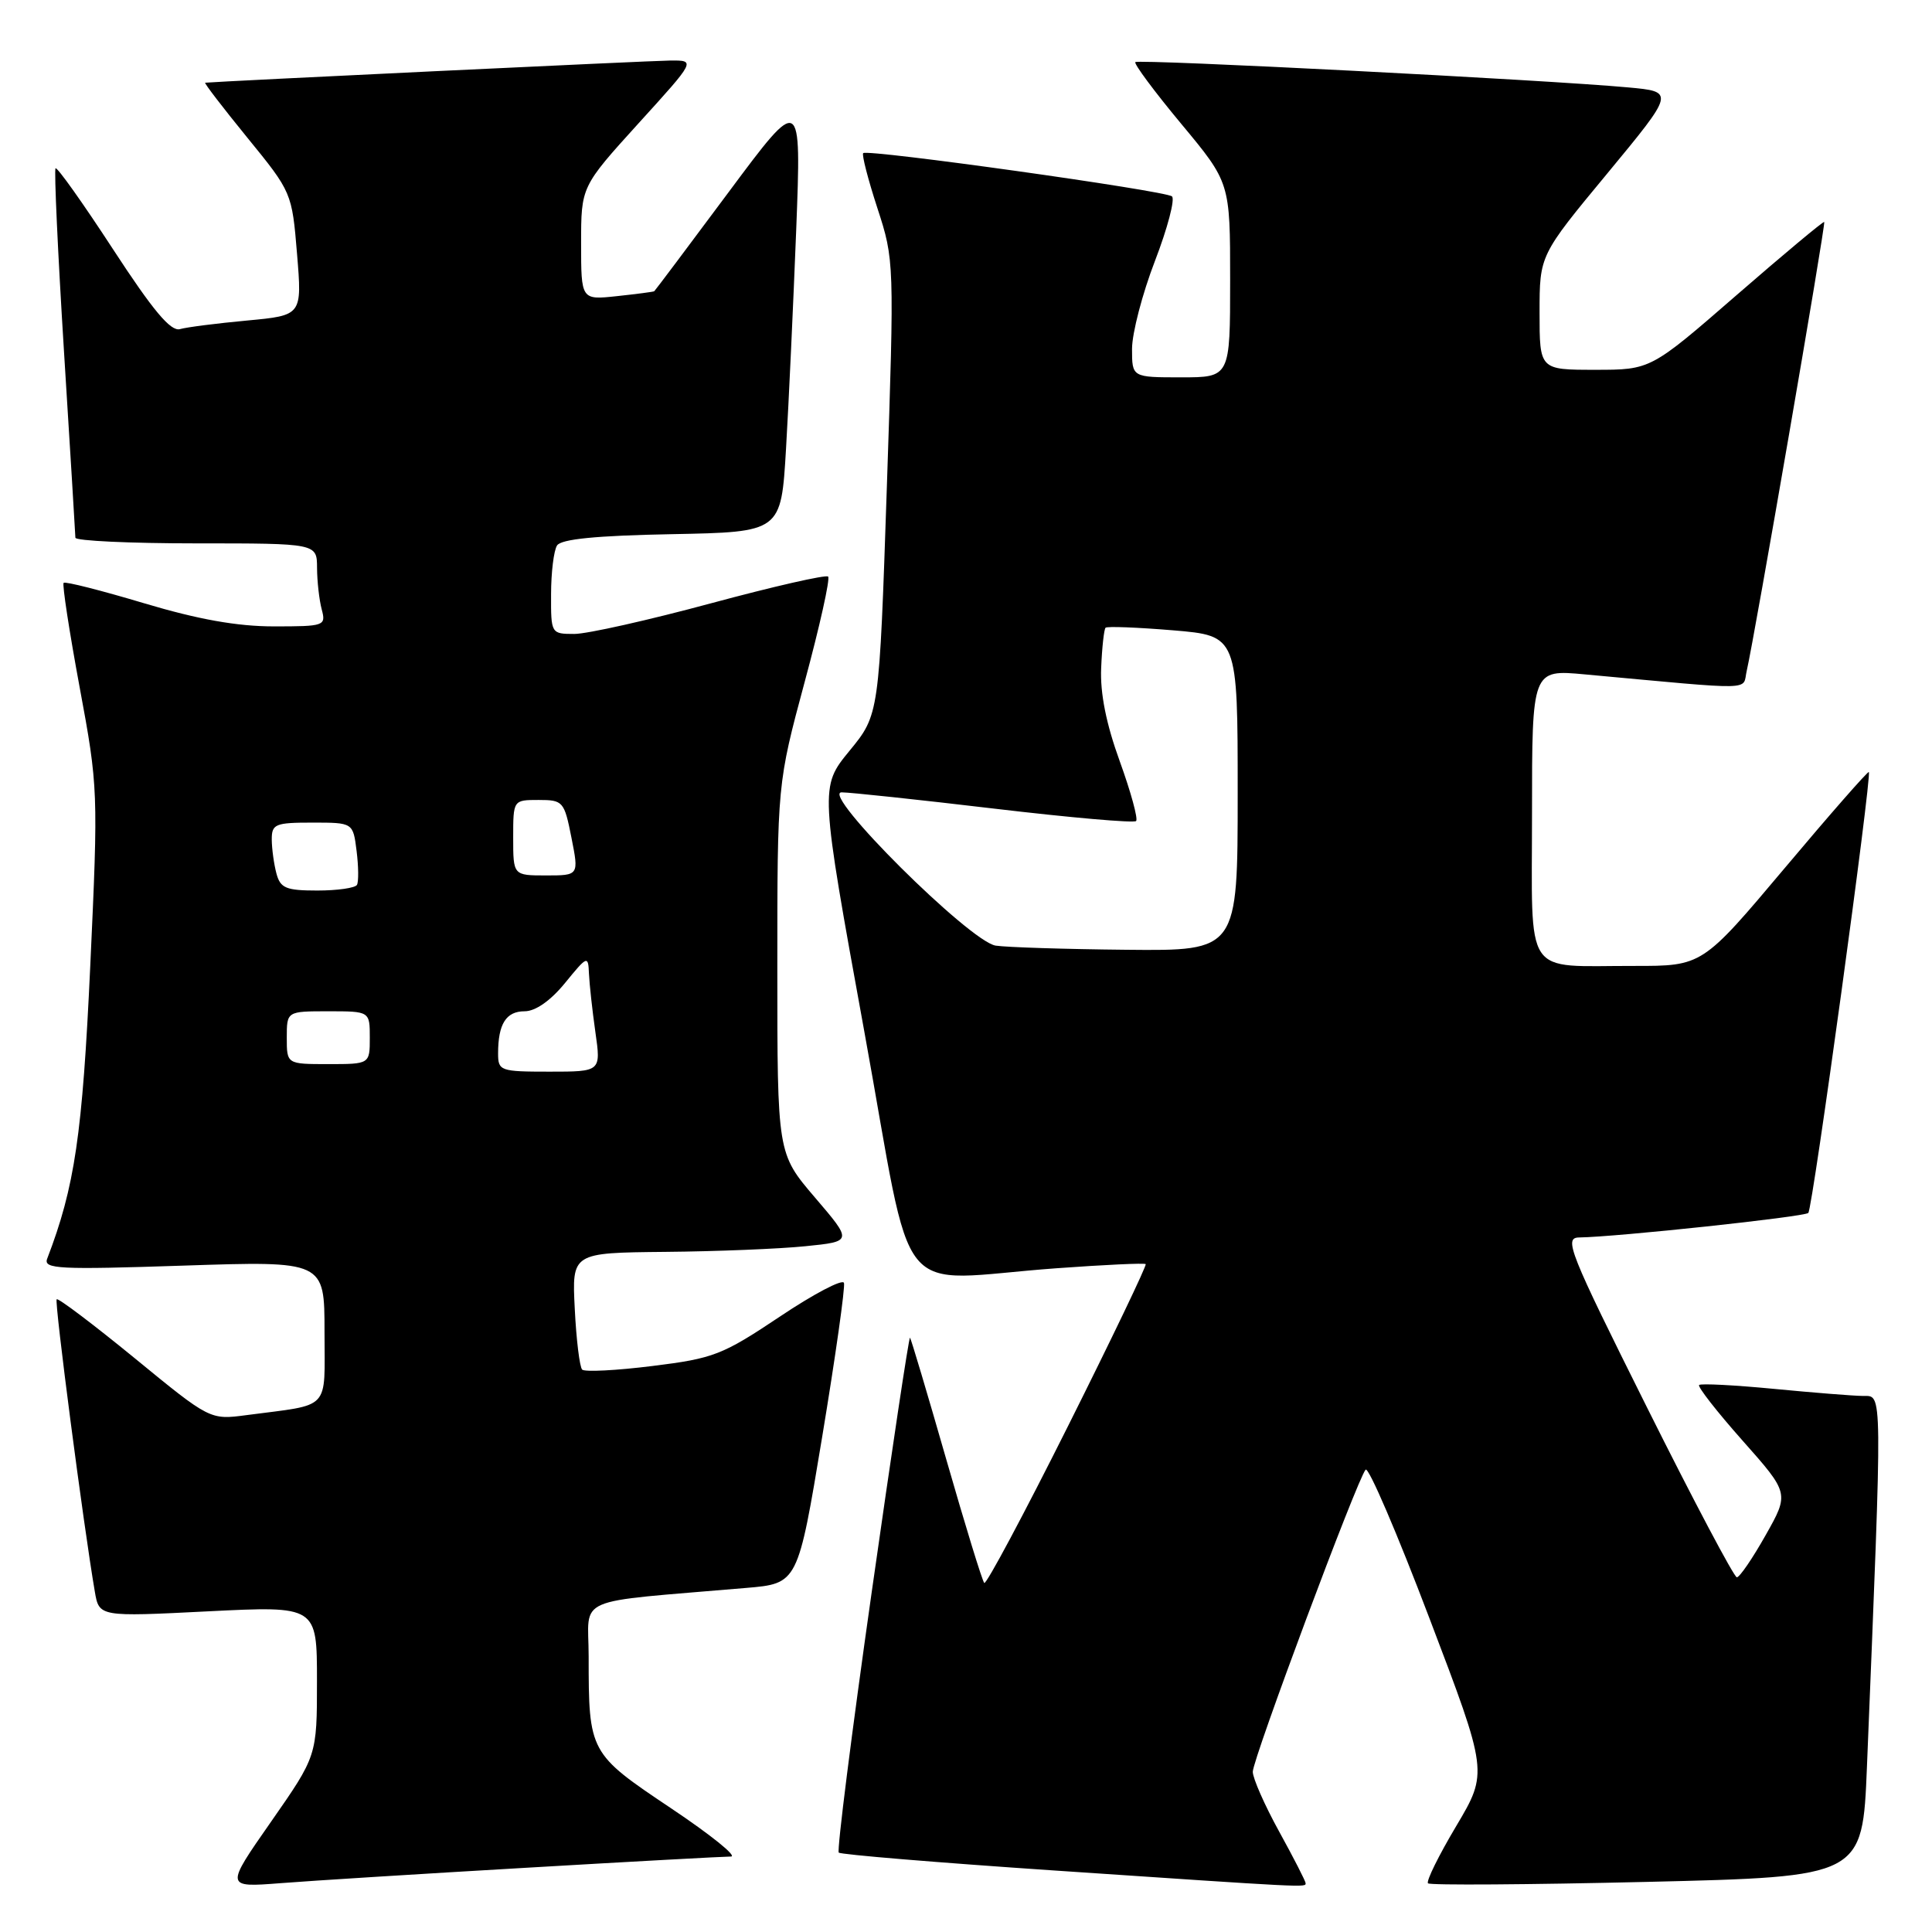 <?xml version="1.0" encoding="UTF-8" standalone="no"?>
<!DOCTYPE svg PUBLIC "-//W3C//DTD SVG 1.1//EN" "http://www.w3.org/Graphics/SVG/1.1/DTD/svg11.dtd" >
<svg xmlns="http://www.w3.org/2000/svg" xmlns:xlink="http://www.w3.org/1999/xlink" version="1.1" viewBox="0 0 256 256">
 <g >
 <path fill="currentColor"
d=" M 69.86 247.48 C 83.81 246.66 95.95 246.00 96.85 246.00 C 97.75 246.00 94.16 243.11 88.88 239.58 C 78.09 232.36 78.00 232.20 78.00 219.48 C 78.00 211.35 75.56 212.41 98.86 210.41 C 105.72 209.83 105.72 209.83 108.94 190.41 C 110.71 179.73 112.01 170.54 111.83 169.99 C 111.65 169.44 107.82 171.45 103.33 174.46 C 95.73 179.54 94.56 180.00 86.46 181.00 C 81.67 181.60 77.48 181.81 77.14 181.48 C 76.81 181.14 76.36 177.52 76.16 173.43 C 75.78 166.00 75.78 166.00 88.14 165.88 C 94.94 165.82 103.31 165.48 106.73 165.13 C 112.97 164.50 112.97 164.50 107.98 158.67 C 103.00 152.84 103.00 152.84 103.00 128.33 C 103.00 103.83 103.00 103.83 106.62 90.37 C 108.62 82.97 110.02 76.68 109.73 76.40 C 109.45 76.12 102.47 77.71 94.21 79.94 C 85.96 82.17 77.81 84.00 76.10 84.00 C 73.02 84.00 73.00 83.96 73.02 78.75 C 73.02 75.86 73.38 72.95 73.81 72.28 C 74.34 71.43 79.01 70.97 89.04 70.78 C 103.50 70.50 103.50 70.50 104.15 59.50 C 104.51 53.45 105.11 40.40 105.50 30.50 C 106.19 12.50 106.19 12.50 96.54 25.47 C 91.23 32.61 86.80 38.51 86.69 38.59 C 86.59 38.67 84.36 38.96 81.75 39.24 C 77.00 39.75 77.00 39.75 77.00 32.24 C 77.00 24.73 77.00 24.73 84.59 16.36 C 92.19 8.00 92.19 8.00 88.84 8.02 C 86.30 8.04 28.75 10.79 27.19 10.96 C 27.01 10.98 29.53 14.26 32.78 18.25 C 38.66 25.46 38.69 25.54 39.36 33.65 C 40.03 41.79 40.03 41.79 32.76 42.47 C 28.77 42.84 24.75 43.35 23.84 43.61 C 22.62 43.95 20.28 41.16 14.96 33.00 C 10.99 26.91 7.57 22.10 7.36 22.30 C 7.16 22.51 7.66 33.44 8.48 46.59 C 9.31 59.74 9.98 70.84 9.99 71.25 C 10.00 71.66 17.20 72.00 26.00 72.00 C 42.00 72.00 42.00 72.00 42.01 75.25 C 42.02 77.04 42.30 79.51 42.63 80.75 C 43.21 82.93 43.00 83.00 36.29 83.00 C 31.44 83.00 26.26 82.08 19.08 79.93 C 13.43 78.24 8.64 77.02 8.43 77.23 C 8.23 77.44 9.18 83.66 10.55 91.05 C 13.01 104.29 13.03 104.87 11.96 128.00 C 10.92 150.37 9.91 157.26 6.25 166.79 C 5.73 168.15 7.79 168.25 24.33 167.70 C 43.00 167.08 43.00 167.08 43.00 176.46 C 43.00 187.07 43.98 186.02 32.67 187.51 C 27.83 188.15 27.83 188.15 17.85 179.97 C 12.36 175.48 7.70 171.96 7.51 172.16 C 7.19 172.48 11.07 202.19 12.56 210.87 C 13.13 214.24 13.13 214.24 27.57 213.51 C 42.00 212.79 42.00 212.79 42.00 222.72 C 42.00 232.66 42.00 232.66 35.92 241.38 C 29.83 250.10 29.83 250.10 37.17 249.53 C 41.20 249.21 55.91 248.29 69.86 247.48 Z  M 173.00 249.53 C 173.00 249.28 171.43 246.20 169.50 242.70 C 167.57 239.20 166.00 235.63 166.00 234.77 C 166.00 233.07 179.85 195.98 180.95 194.74 C 181.33 194.31 185.13 203.17 189.40 214.41 C 197.18 234.85 197.18 234.85 192.96 241.96 C 190.63 245.87 188.95 249.28 189.22 249.55 C 189.48 249.82 202.54 249.73 218.24 249.36 C 246.79 248.68 246.79 248.68 247.38 234.09 C 249.45 183.23 249.47 185.00 246.86 184.97 C 245.56 184.96 240.24 184.53 235.03 184.03 C 229.82 183.53 225.37 183.30 225.14 183.52 C 224.92 183.75 227.51 187.07 230.91 190.90 C 237.09 197.87 237.09 197.87 233.95 203.43 C 232.22 206.50 230.51 209.00 230.14 209.00 C 229.78 209.00 224.42 198.88 218.24 186.50 C 207.90 165.78 207.18 164.00 209.25 163.97 C 214.25 163.90 239.09 161.24 239.61 160.72 C 240.18 160.15 248.06 102.73 247.63 102.30 C 247.50 102.17 242.48 107.89 236.48 115.03 C 225.56 128.00 225.56 128.00 216.53 127.99 C 201.69 127.96 203.00 129.93 203.00 107.74 C 203.00 88.71 203.00 88.71 210.00 89.36 C 233.12 91.48 230.83 91.53 231.45 88.89 C 232.46 84.56 241.95 29.62 241.72 29.41 C 241.60 29.30 236.37 33.66 230.11 39.10 C 218.72 49.00 218.72 49.00 211.36 49.00 C 204.00 49.00 204.00 49.00 204.00 41.41 C 204.00 33.82 204.00 33.82 212.97 22.99 C 221.93 12.15 221.93 12.15 215.72 11.58 C 205.00 10.59 150.86 7.81 150.44 8.23 C 150.22 8.44 152.96 12.13 156.52 16.41 C 163.00 24.20 163.00 24.20 163.00 37.10 C 163.00 50.00 163.00 50.00 156.50 50.00 C 150.00 50.00 150.00 50.00 150.00 46.23 C 150.00 44.15 151.37 38.90 153.04 34.57 C 154.71 30.23 155.72 26.38 155.29 26.02 C 154.37 25.26 114.94 19.73 114.38 20.29 C 114.17 20.49 115.02 23.78 116.26 27.58 C 118.50 34.45 118.51 34.72 117.51 64.60 C 116.50 94.69 116.50 94.69 112.56 99.49 C 108.63 104.29 108.63 104.29 114.52 136.65 C 121.27 173.68 117.99 169.65 140.00 168.05 C 146.32 167.59 151.64 167.34 151.81 167.50 C 151.98 167.65 147.34 177.33 141.50 189.00 C 135.66 200.67 130.67 210.01 130.42 209.75 C 130.16 209.50 127.90 202.13 125.39 193.39 C 122.88 184.65 120.72 177.39 120.58 177.25 C 120.44 177.11 118.16 192.30 115.50 211.00 C 112.84 229.70 110.88 245.22 111.14 245.48 C 111.40 245.74 124.19 246.80 139.56 247.84 C 173.58 250.14 173.00 250.11 173.00 249.53 Z  M 66.00 139.58 C 66.00 135.68 67.06 134.00 69.51 134.00 C 70.95 134.00 72.95 132.60 74.87 130.25 C 77.83 126.62 77.94 126.58 78.04 129.00 C 78.10 130.38 78.48 133.86 78.89 136.75 C 79.64 142.00 79.64 142.00 72.82 142.00 C 66.27 142.00 66.00 141.90 66.00 139.58 Z  M 38.00 137.50 C 38.00 134.00 38.00 134.00 43.50 134.00 C 49.00 134.00 49.00 134.00 49.00 137.50 C 49.00 141.00 49.00 141.00 43.50 141.00 C 38.00 141.00 38.00 141.00 38.00 137.50 Z  M 36.63 115.75 C 36.30 114.51 36.02 112.49 36.01 111.25 C 36.00 109.19 36.46 109.00 41.39 109.00 C 46.78 109.00 46.78 109.00 47.25 112.75 C 47.51 114.81 47.53 116.84 47.30 117.25 C 47.07 117.66 44.71 118.00 42.06 118.00 C 37.90 118.00 37.15 117.69 36.63 115.75 Z  M 68.00 111.00 C 68.00 106.00 68.00 106.00 71.37 106.00 C 74.61 106.00 74.77 106.19 75.72 111.00 C 76.71 116.00 76.71 116.00 72.36 116.00 C 68.00 116.00 68.00 116.00 68.00 111.00 Z  M 131.93 125.30 C 128.50 124.77 108.63 105.00 111.52 104.99 C 112.61 104.99 121.72 105.96 131.76 107.15 C 141.81 108.34 150.26 109.08 150.54 108.79 C 150.82 108.51 149.85 104.95 148.38 100.89 C 146.58 95.94 145.76 91.86 145.91 88.52 C 146.02 85.79 146.29 83.38 146.49 83.18 C 146.69 82.97 150.71 83.13 155.43 83.52 C 164.00 84.24 164.00 84.24 164.00 105.12 C 164.00 126.00 164.00 126.00 149.25 125.85 C 141.14 125.77 133.34 125.52 131.93 125.30 Z "/>
</g>
</svg>